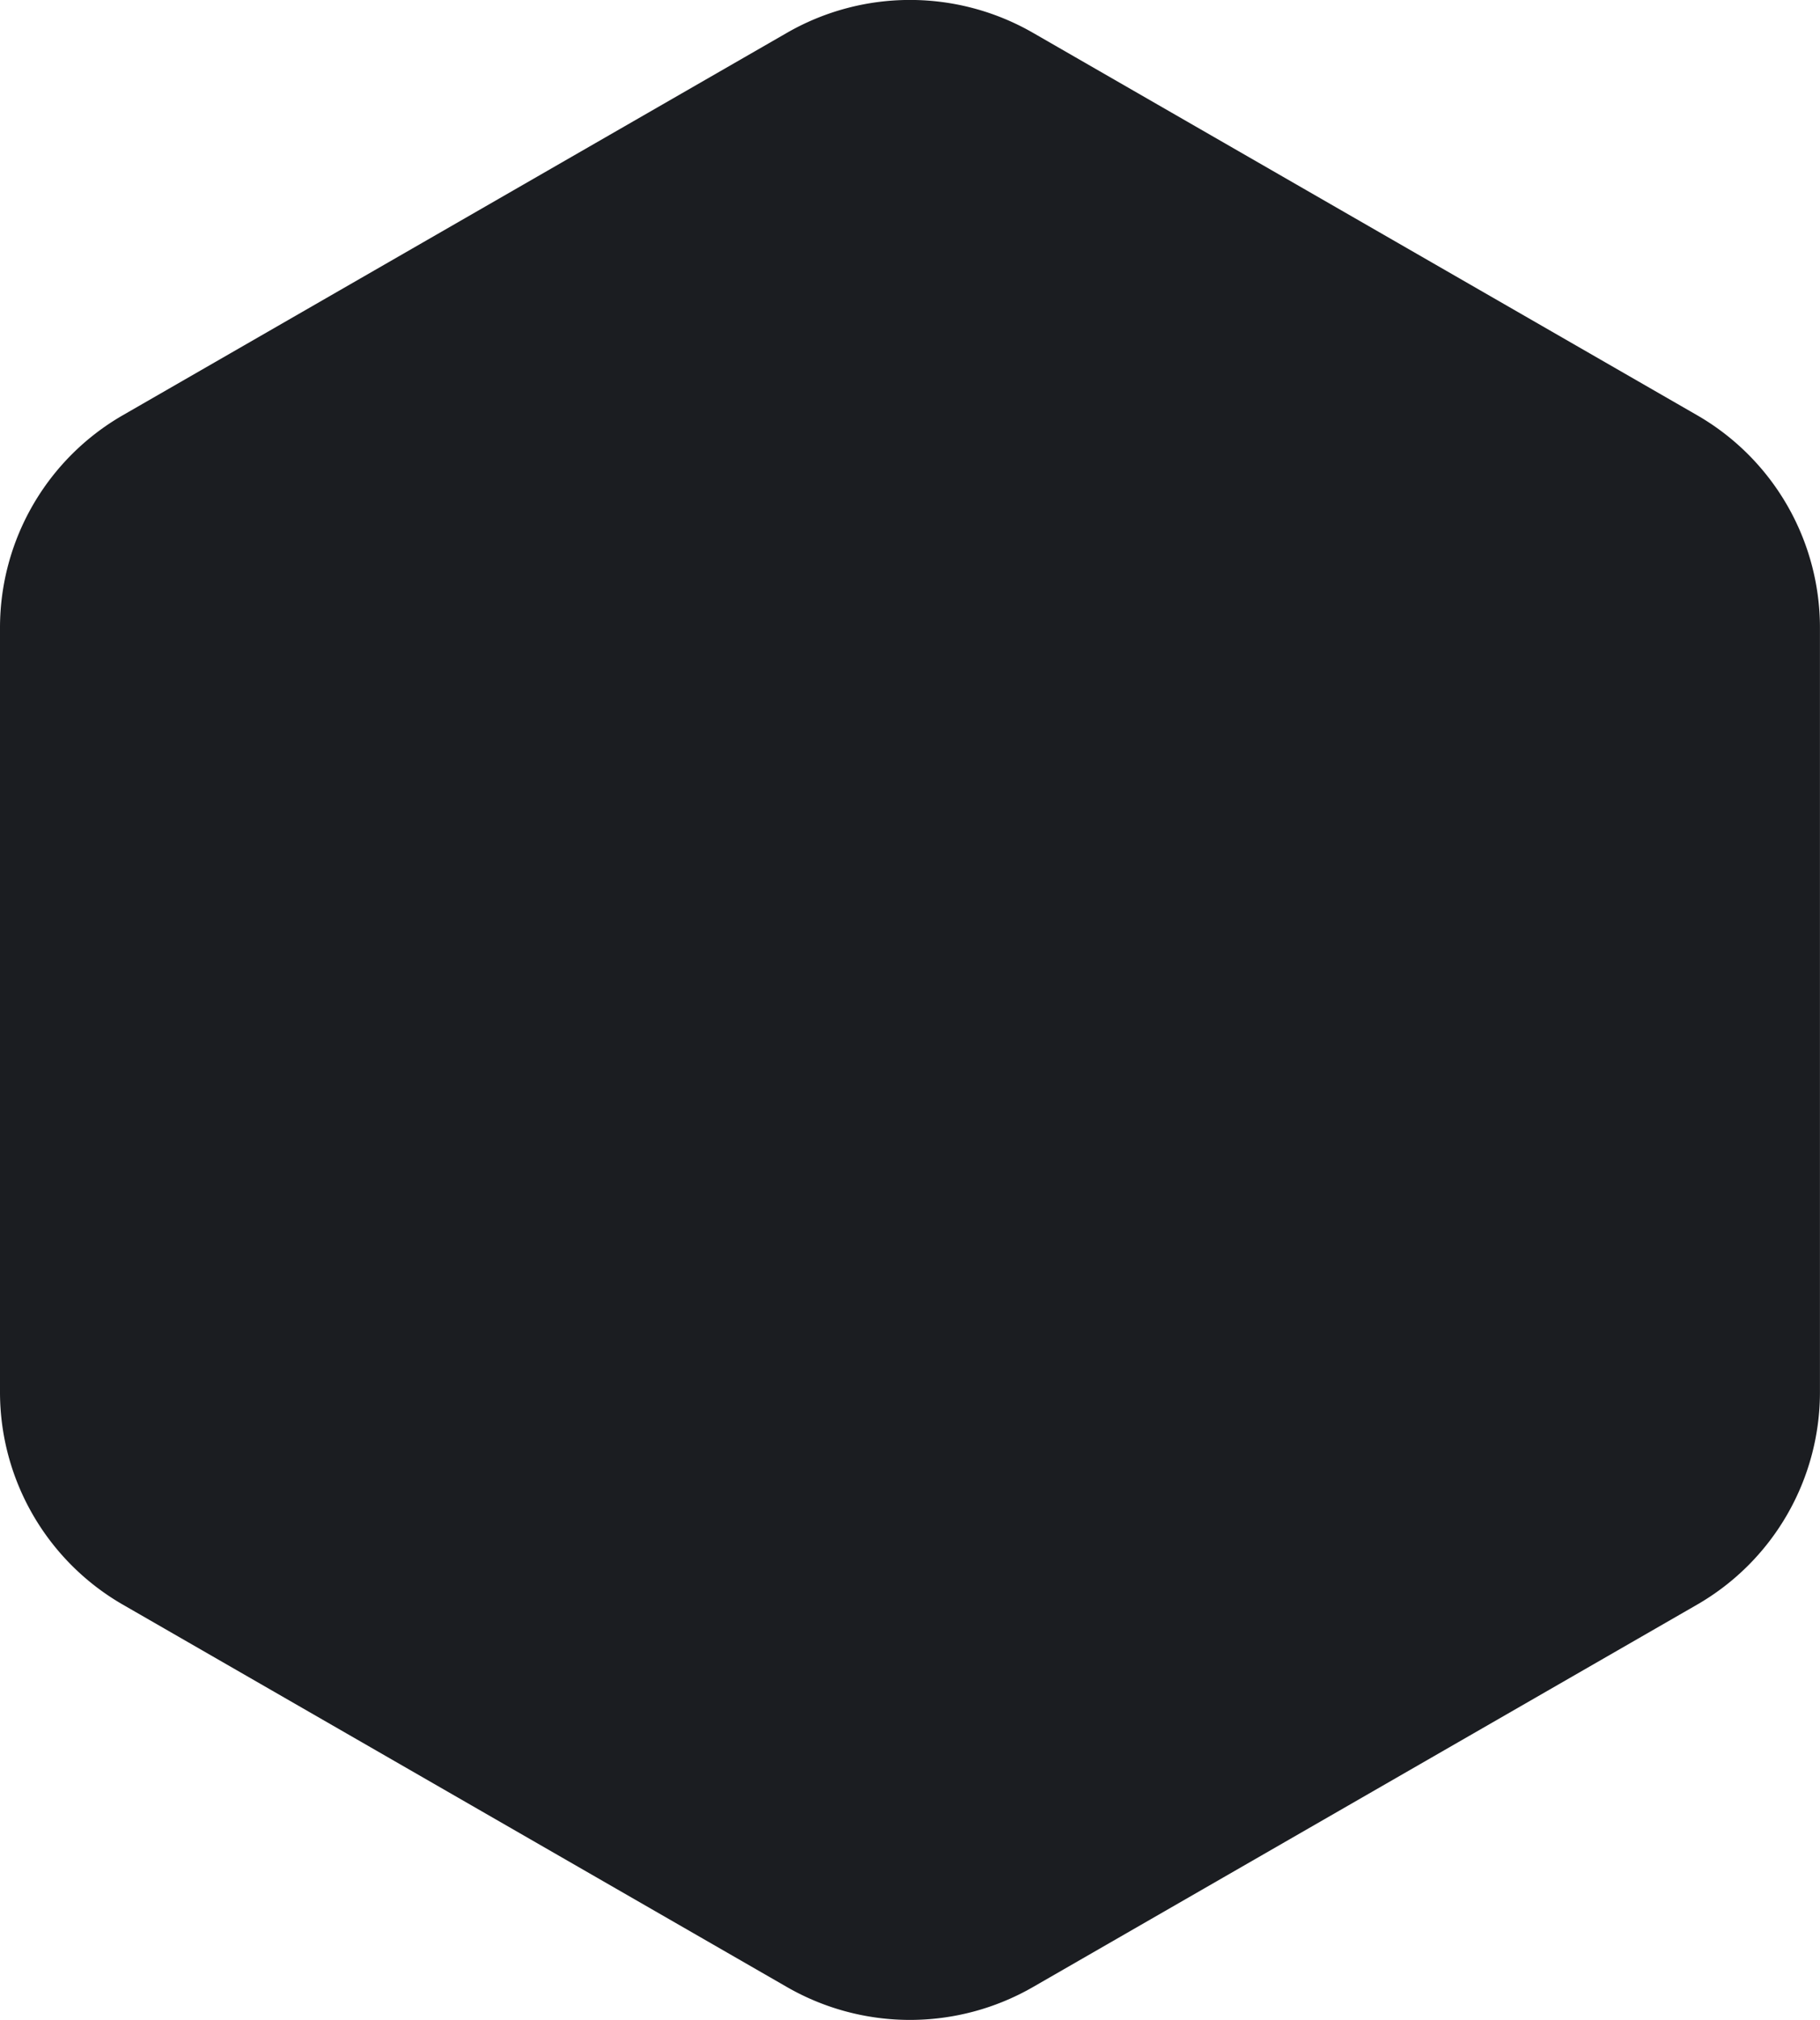 <svg xmlns="http://www.w3.org/2000/svg" width="489.156" height="542.75" viewBox="0 0 489.156 542.75">
  <defs>
    <style>
      .cls-1 {
        fill: #1b1d21;
        fill-rule: evenodd;
      }
    </style>
  </defs>
  <path id="mask_img.svg" class="cls-1" d="M831.076,1134.38L652.638,1031.66a66.3,66.3,0,0,0-66.133,0L408.067,1134.38A65.91,65.91,0,0,0,375,1191.49v205.44a65.906,65.906,0,0,0,33.066,57.1l178.438,102.72a66.3,66.3,0,0,0,66.133,0l178.438-102.72a65.909,65.909,0,0,0,33.067-57.1V1191.49A65.913,65.913,0,0,0,831.076,1134.38Z" transform="translate(-375 -1022.84)"/>
</svg>
